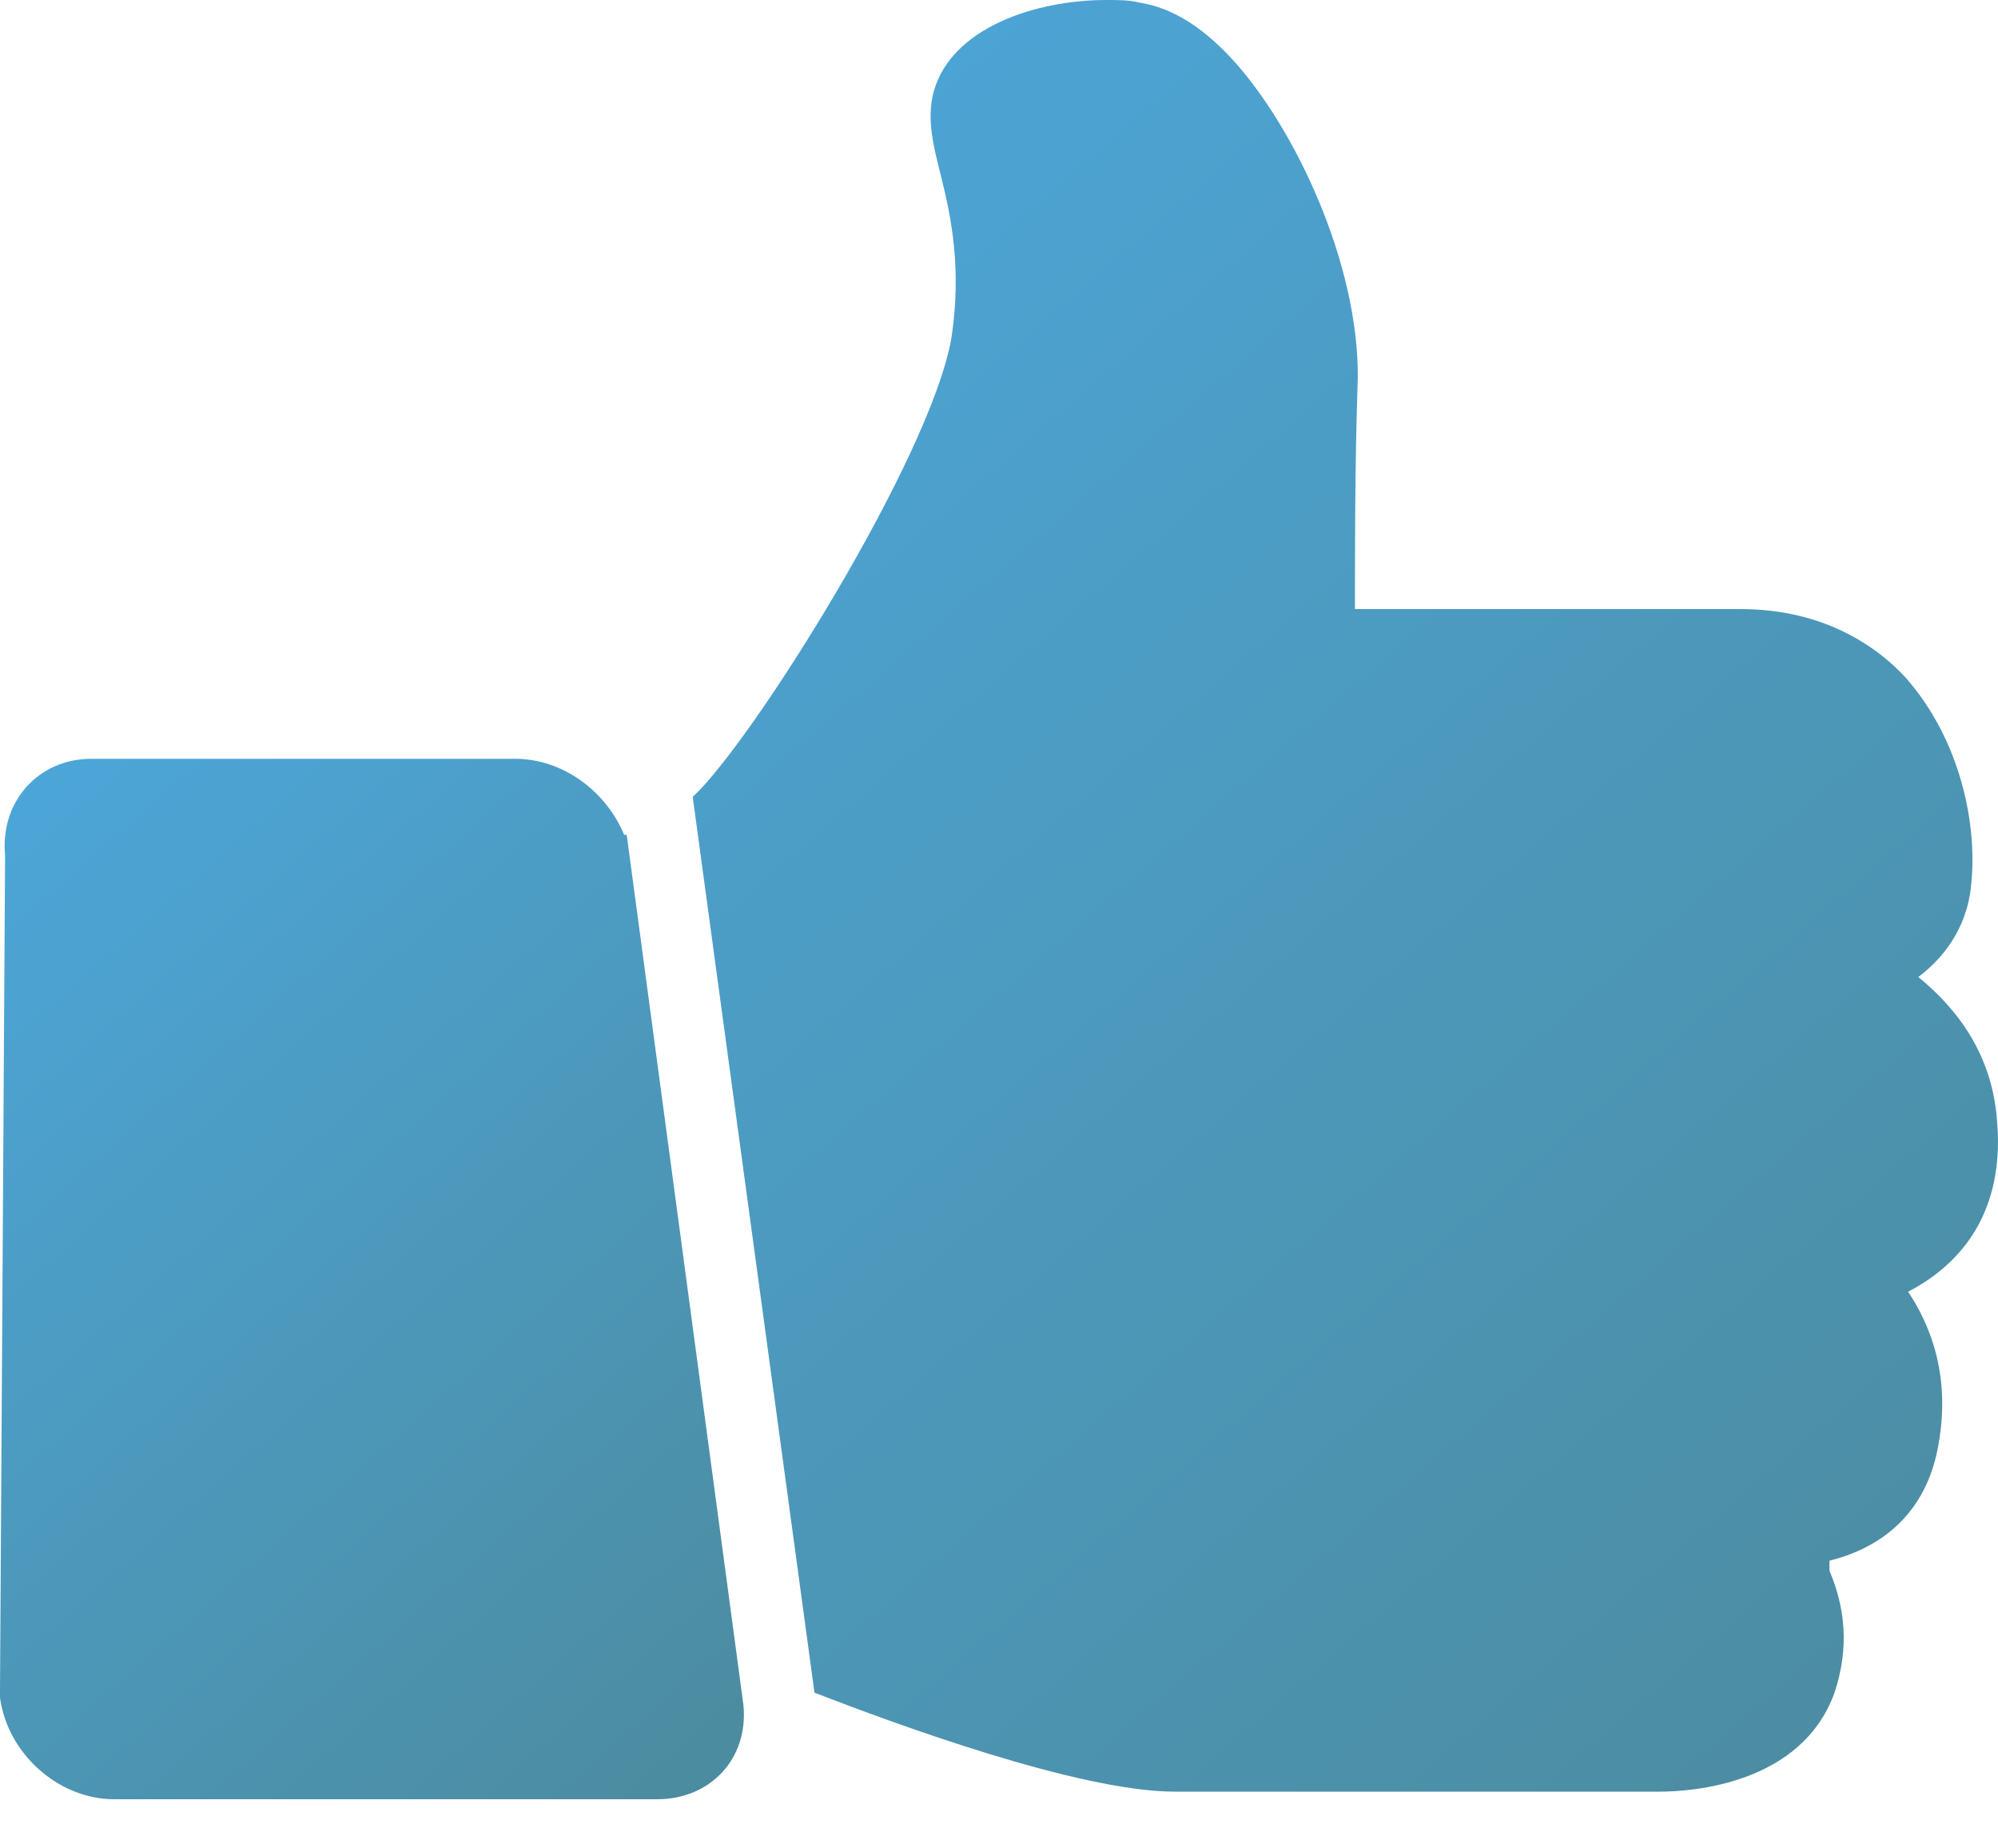 <svg width="40" height="37" viewBox="0 0 40 37" fill="none" xmlns="http://www.w3.org/2000/svg">
<path d="M10.312 15.189H1.829C0.762 15.189 -2.48055e-05 16.052 0.102 17.119L0 33.832C0 33.883 0 33.933 0 33.984C0.152 35.102 1.168 36.016 2.286 36.016H13.157C14.224 36.016 14.986 35.203 14.884 34.136L12.547 16.713C12.547 16.713 12.547 16.713 12.496 16.713C12.141 15.849 11.277 15.189 10.312 15.189Z" fill="url(#paint0_linear_112_636)" fill-opacity="0.7"/>
<path d="M39.978 22.402C39.877 21.132 39.216 20.218 38.404 19.557C39.013 19.1 39.42 18.44 39.47 17.627C39.572 16.509 39.267 14.833 38.15 13.563C37.591 12.954 36.524 12.192 34.848 12.192H27.126C27.126 11.074 27.126 9.296 27.177 7.772C27.279 5.537 26.06 2.794 24.79 1.321C24.129 0.559 23.469 0.152 22.808 0.051C22.605 -1.24027e-05 22.402 0 22.148 0C20.726 0 19.049 0.559 18.694 1.829C18.541 2.388 18.694 2.946 18.846 3.556C19.049 4.369 19.253 5.385 19.049 6.756C18.643 9.144 15.036 14.884 13.868 15.951L16.306 33.883C17.881 34.492 21.589 35.864 23.52 35.864H33.222C33.883 35.864 36.067 35.711 36.727 33.883C37.032 32.968 36.931 32.156 36.626 31.444C36.626 31.393 36.626 31.292 36.626 31.292V31.241C37.845 30.936 38.607 30.123 38.81 28.904C39.064 27.482 38.607 26.466 38.2 25.857C39.47 25.196 40.131 24.028 39.978 22.402Z" fill="url(#paint1_linear_112_636)" fill-opacity="0.7"/>
<defs>
<linearGradient id="paint0_linear_112_636" x1="0.854" y1="15.449" x2="16.622" y2="33.28" gradientUnits="userSpaceOnUse">
<stop stop-color="#0080C8"/>
<stop offset="1" stop-color="#005B78"/>
</linearGradient>
<linearGradient id="paint1_linear_112_636" x1="15.366" y1="0.448" x2="42.451" y2="31.658" gradientUnits="userSpaceOnUse">
<stop stop-color="#0080C8"/>
<stop offset="1" stop-color="#005B78"/>
</linearGradient>
</defs>
</svg>

